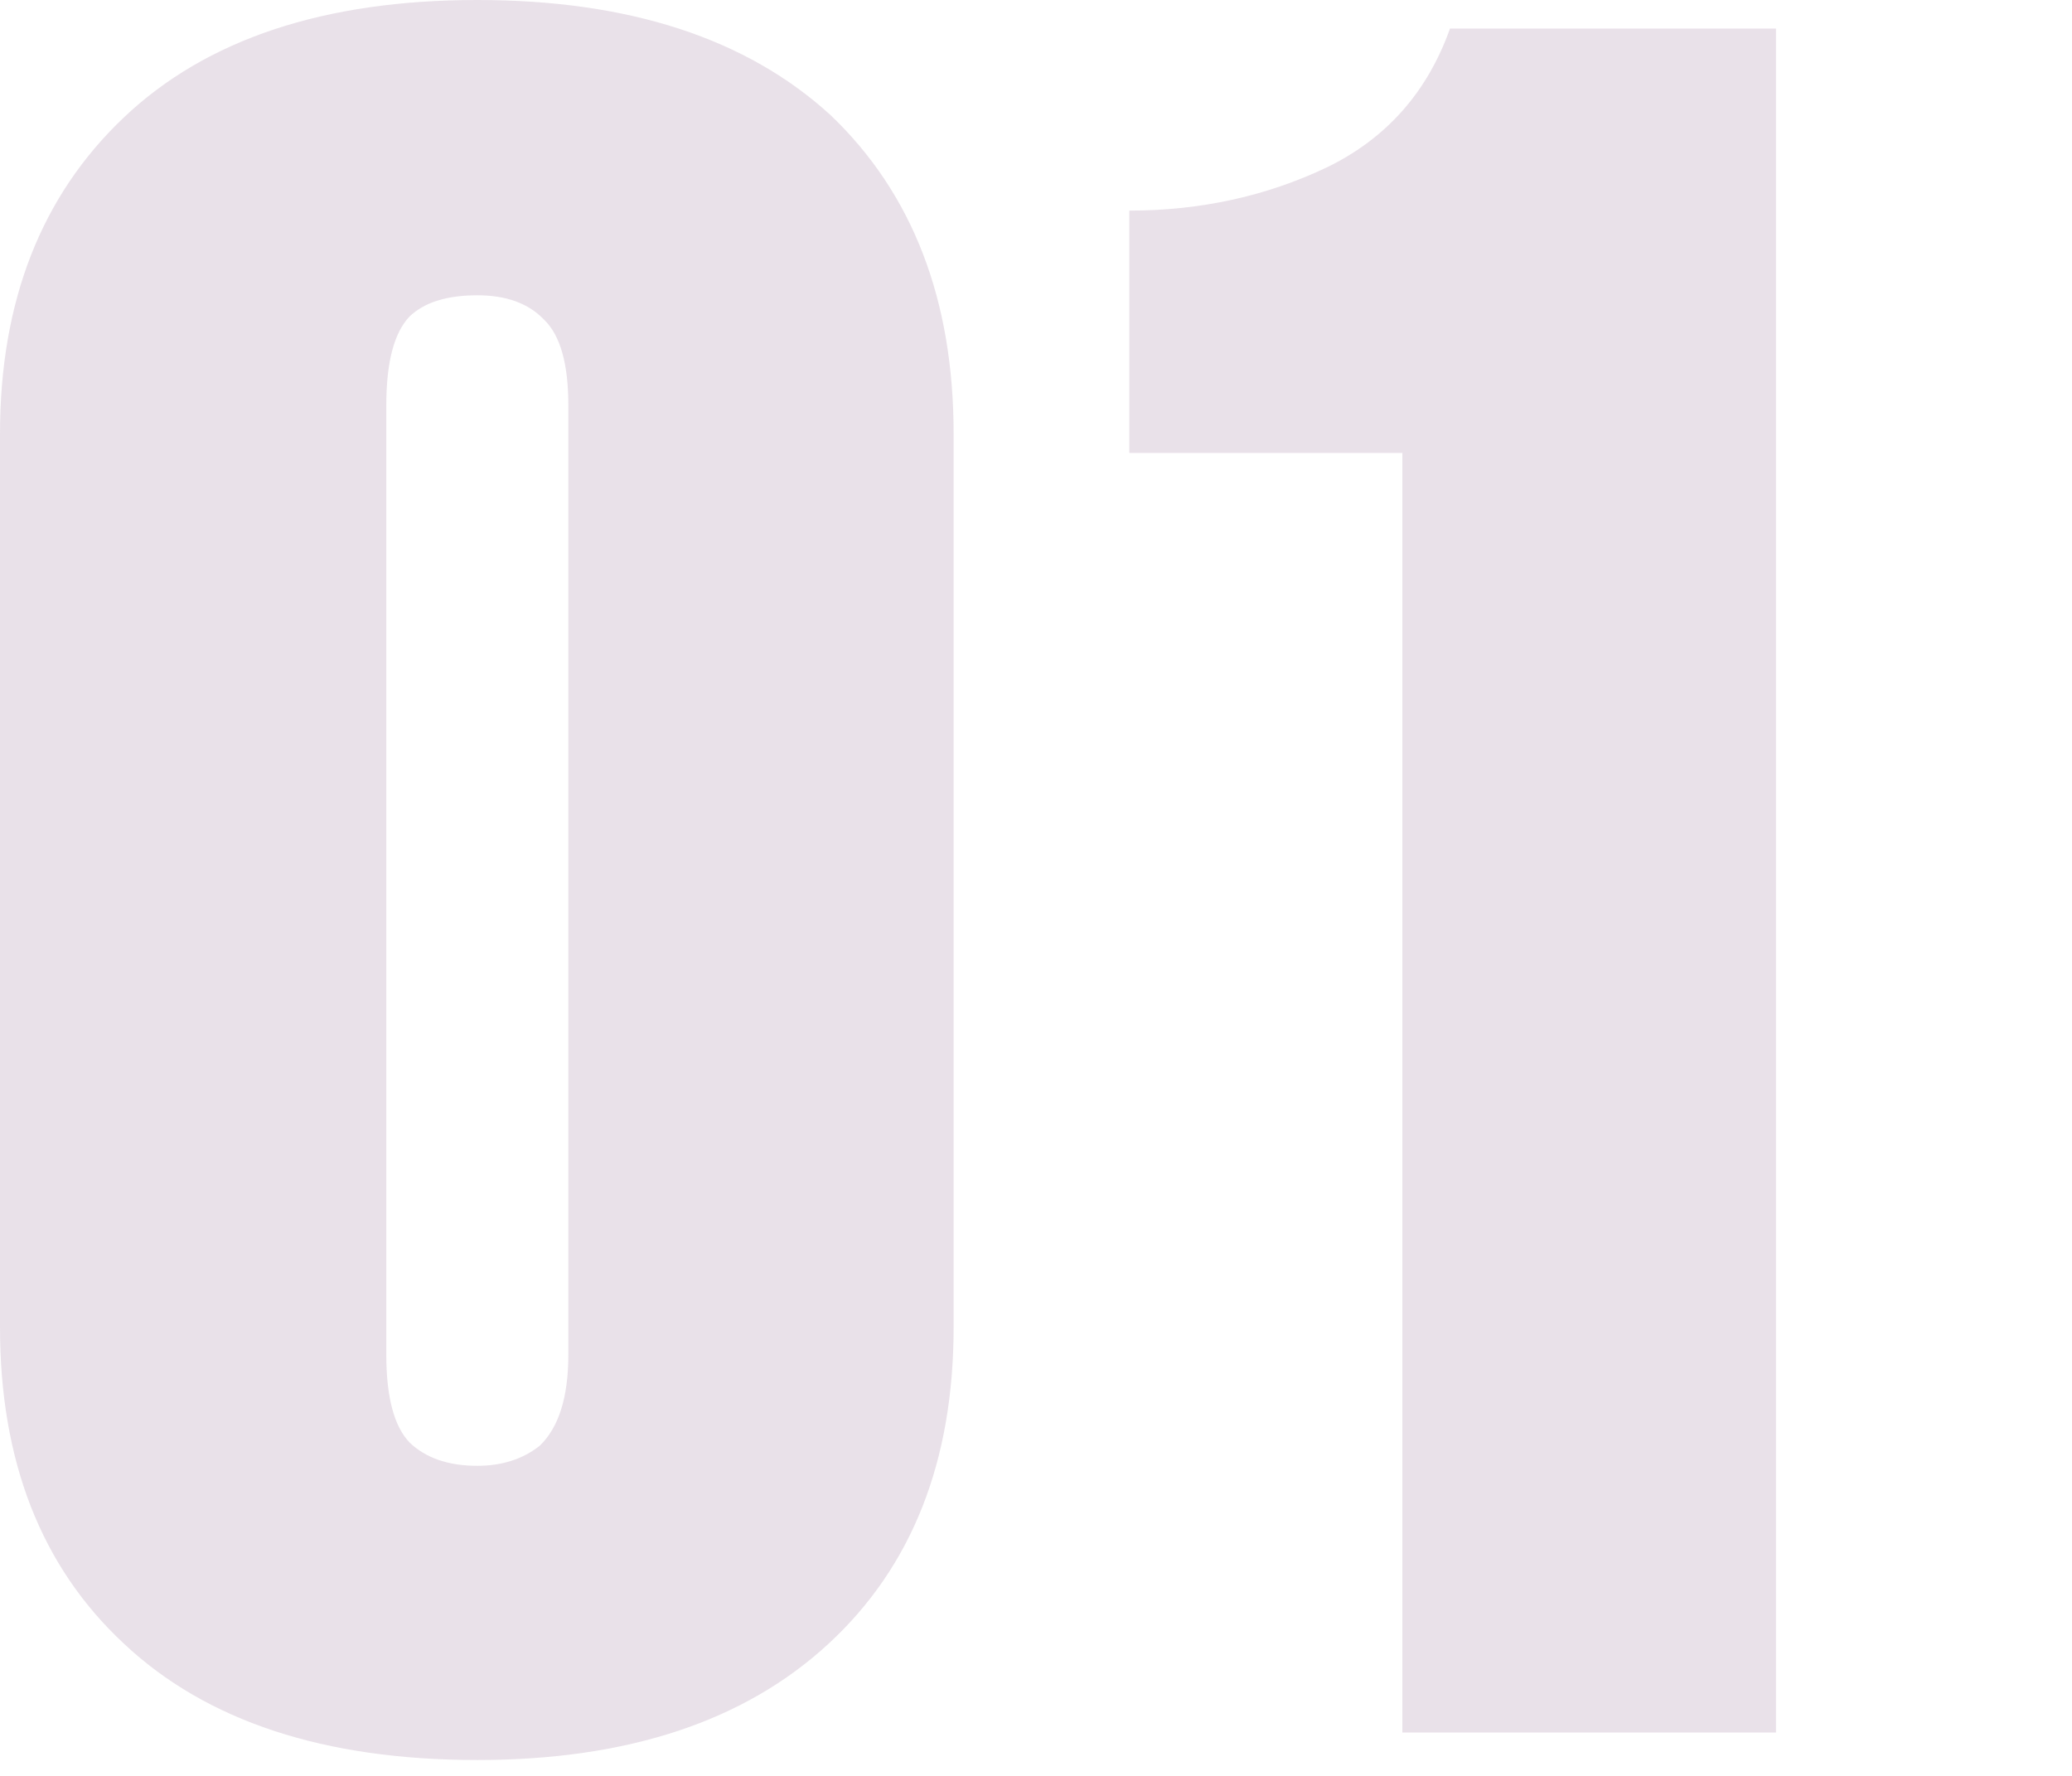 <svg xmlns="http://www.w3.org/2000/svg" width="91" height="78" fill="none" viewBox="0 0 91 78">
    <path fill="#70396D" fill-opacity=".15" d="M0 58.29V19.059C0 13.232 1.812 8.6 5.438 5.16 9.064 1.72 14.24 0 20.964 0c6.662 0 11.838 1.689 15.525 5.067 3.595 3.44 5.393 8.103 5.393 13.991v39.233c0 5.888-1.829 10.52-5.486 13.898-3.687 3.41-8.832 5.114-15.432 5.114-6.725 0-11.9-1.705-15.526-5.114C1.812 68.813 0 64.18 0 58.291zm16.966-40.487V59.5c0 1.86.341 3.146 1.023 3.859.712.681 1.704 1.022 2.975 1.022 1.084 0 1.999-.294 2.742-.883.837-.806 1.255-2.138 1.255-3.998V17.803c0-1.828-.356-3.083-1.069-3.765-.681-.713-1.658-1.069-2.928-1.069-1.333 0-2.324.31-2.975.93-.682.712-1.023 2.014-1.023 3.904zm32.632 2.092V9.25c3.13 0 6.027-.635 8.692-1.906 2.603-1.27 4.4-3.3 5.392-6.089H78v74.84H61.591v-56.2H49.598z"/>
</svg>
